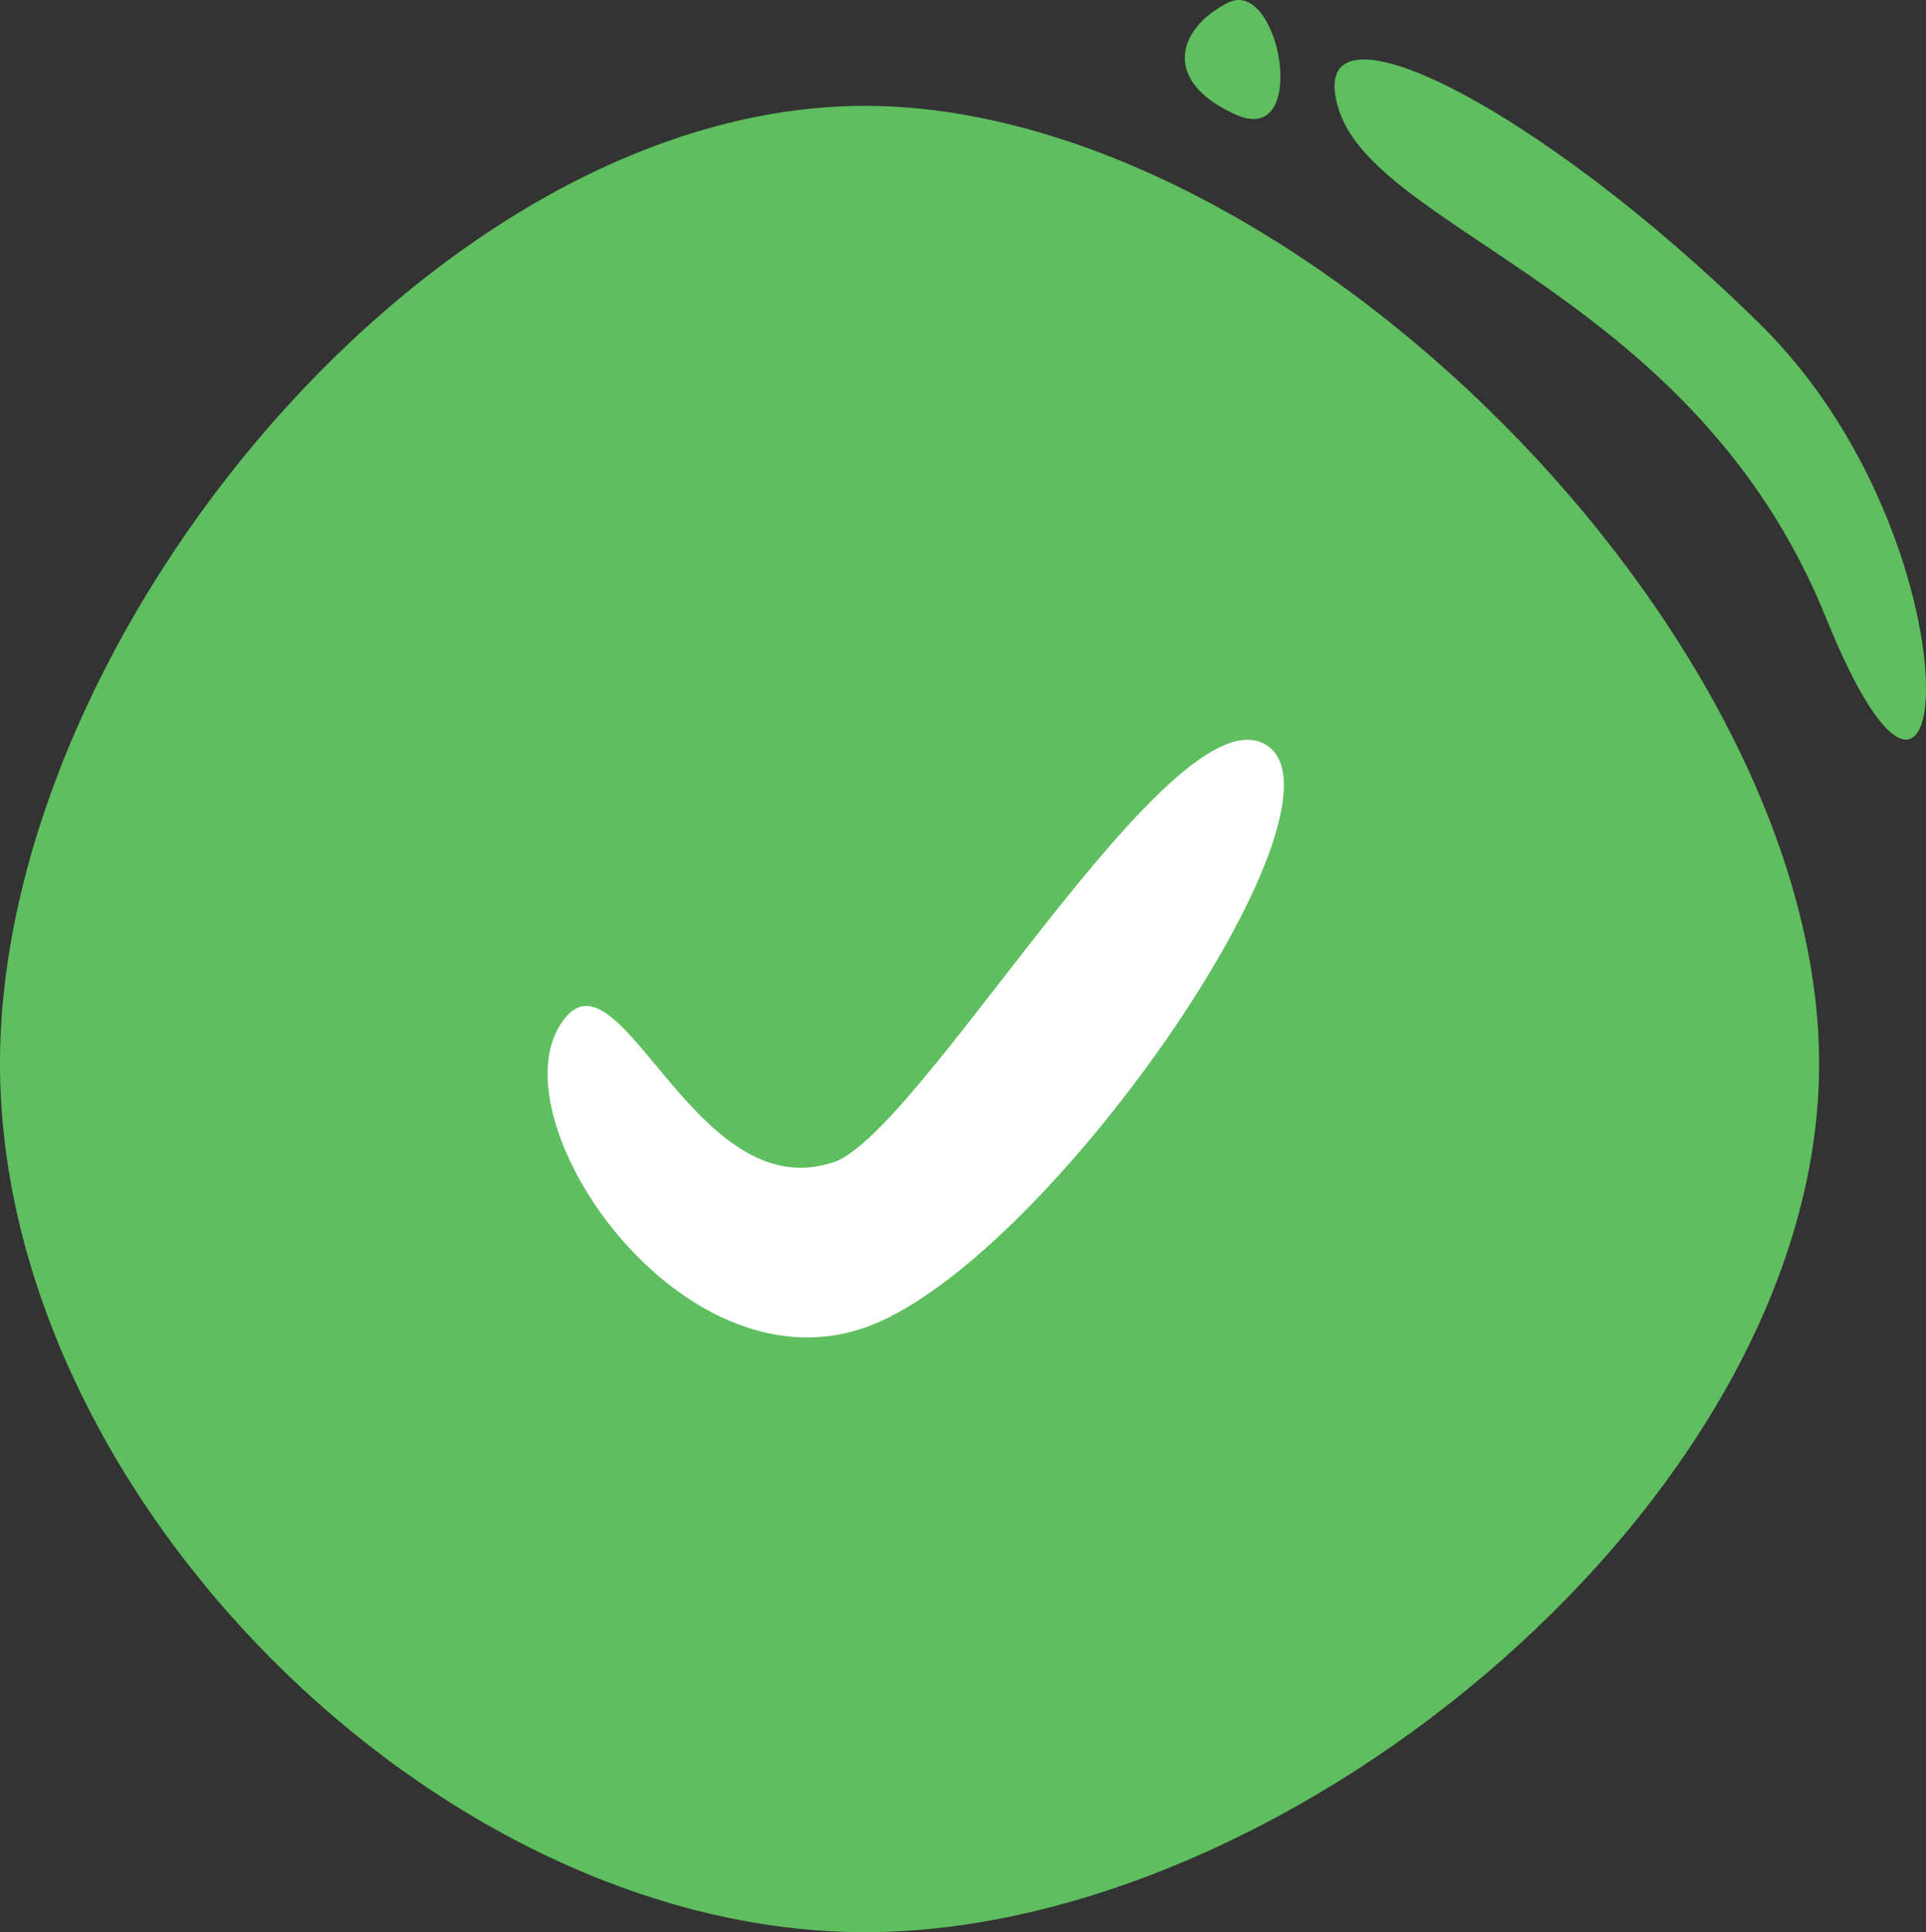 <svg xmlns="http://www.w3.org/2000/svg" width="98.5" height="98.824" ><rect width="100%" height="100%" fill="#333333" stroke="none"/><path d="M44.235 5.414c21.912 0 48.8 26.993 48.8 48.994s-26.888 44.416-48.8 44.416S0 76.414 0 54.408 22.323 5.414 44.235 5.414zm24.225.166c1.962 6.3 18.247 9.456 24.918 26s8.044-3.743-3.336-14.973S66.496-.724 68.46 5.58zM62.806.138c-2.64 1.333-3.392 4.043.413 5.731s2.226-7.063-.413-5.731z" fill="#5fbe5f"/><path d="M28.556 52.578c-2.919 5.137 6.247 18.428 15.517 15.379s25.524-26.685 20.718-29.833-18.066 20.552-22.375 21.381c-7.131 2.154-10.944-12.064-13.86-6.927z" fill="#fff"/></svg>
